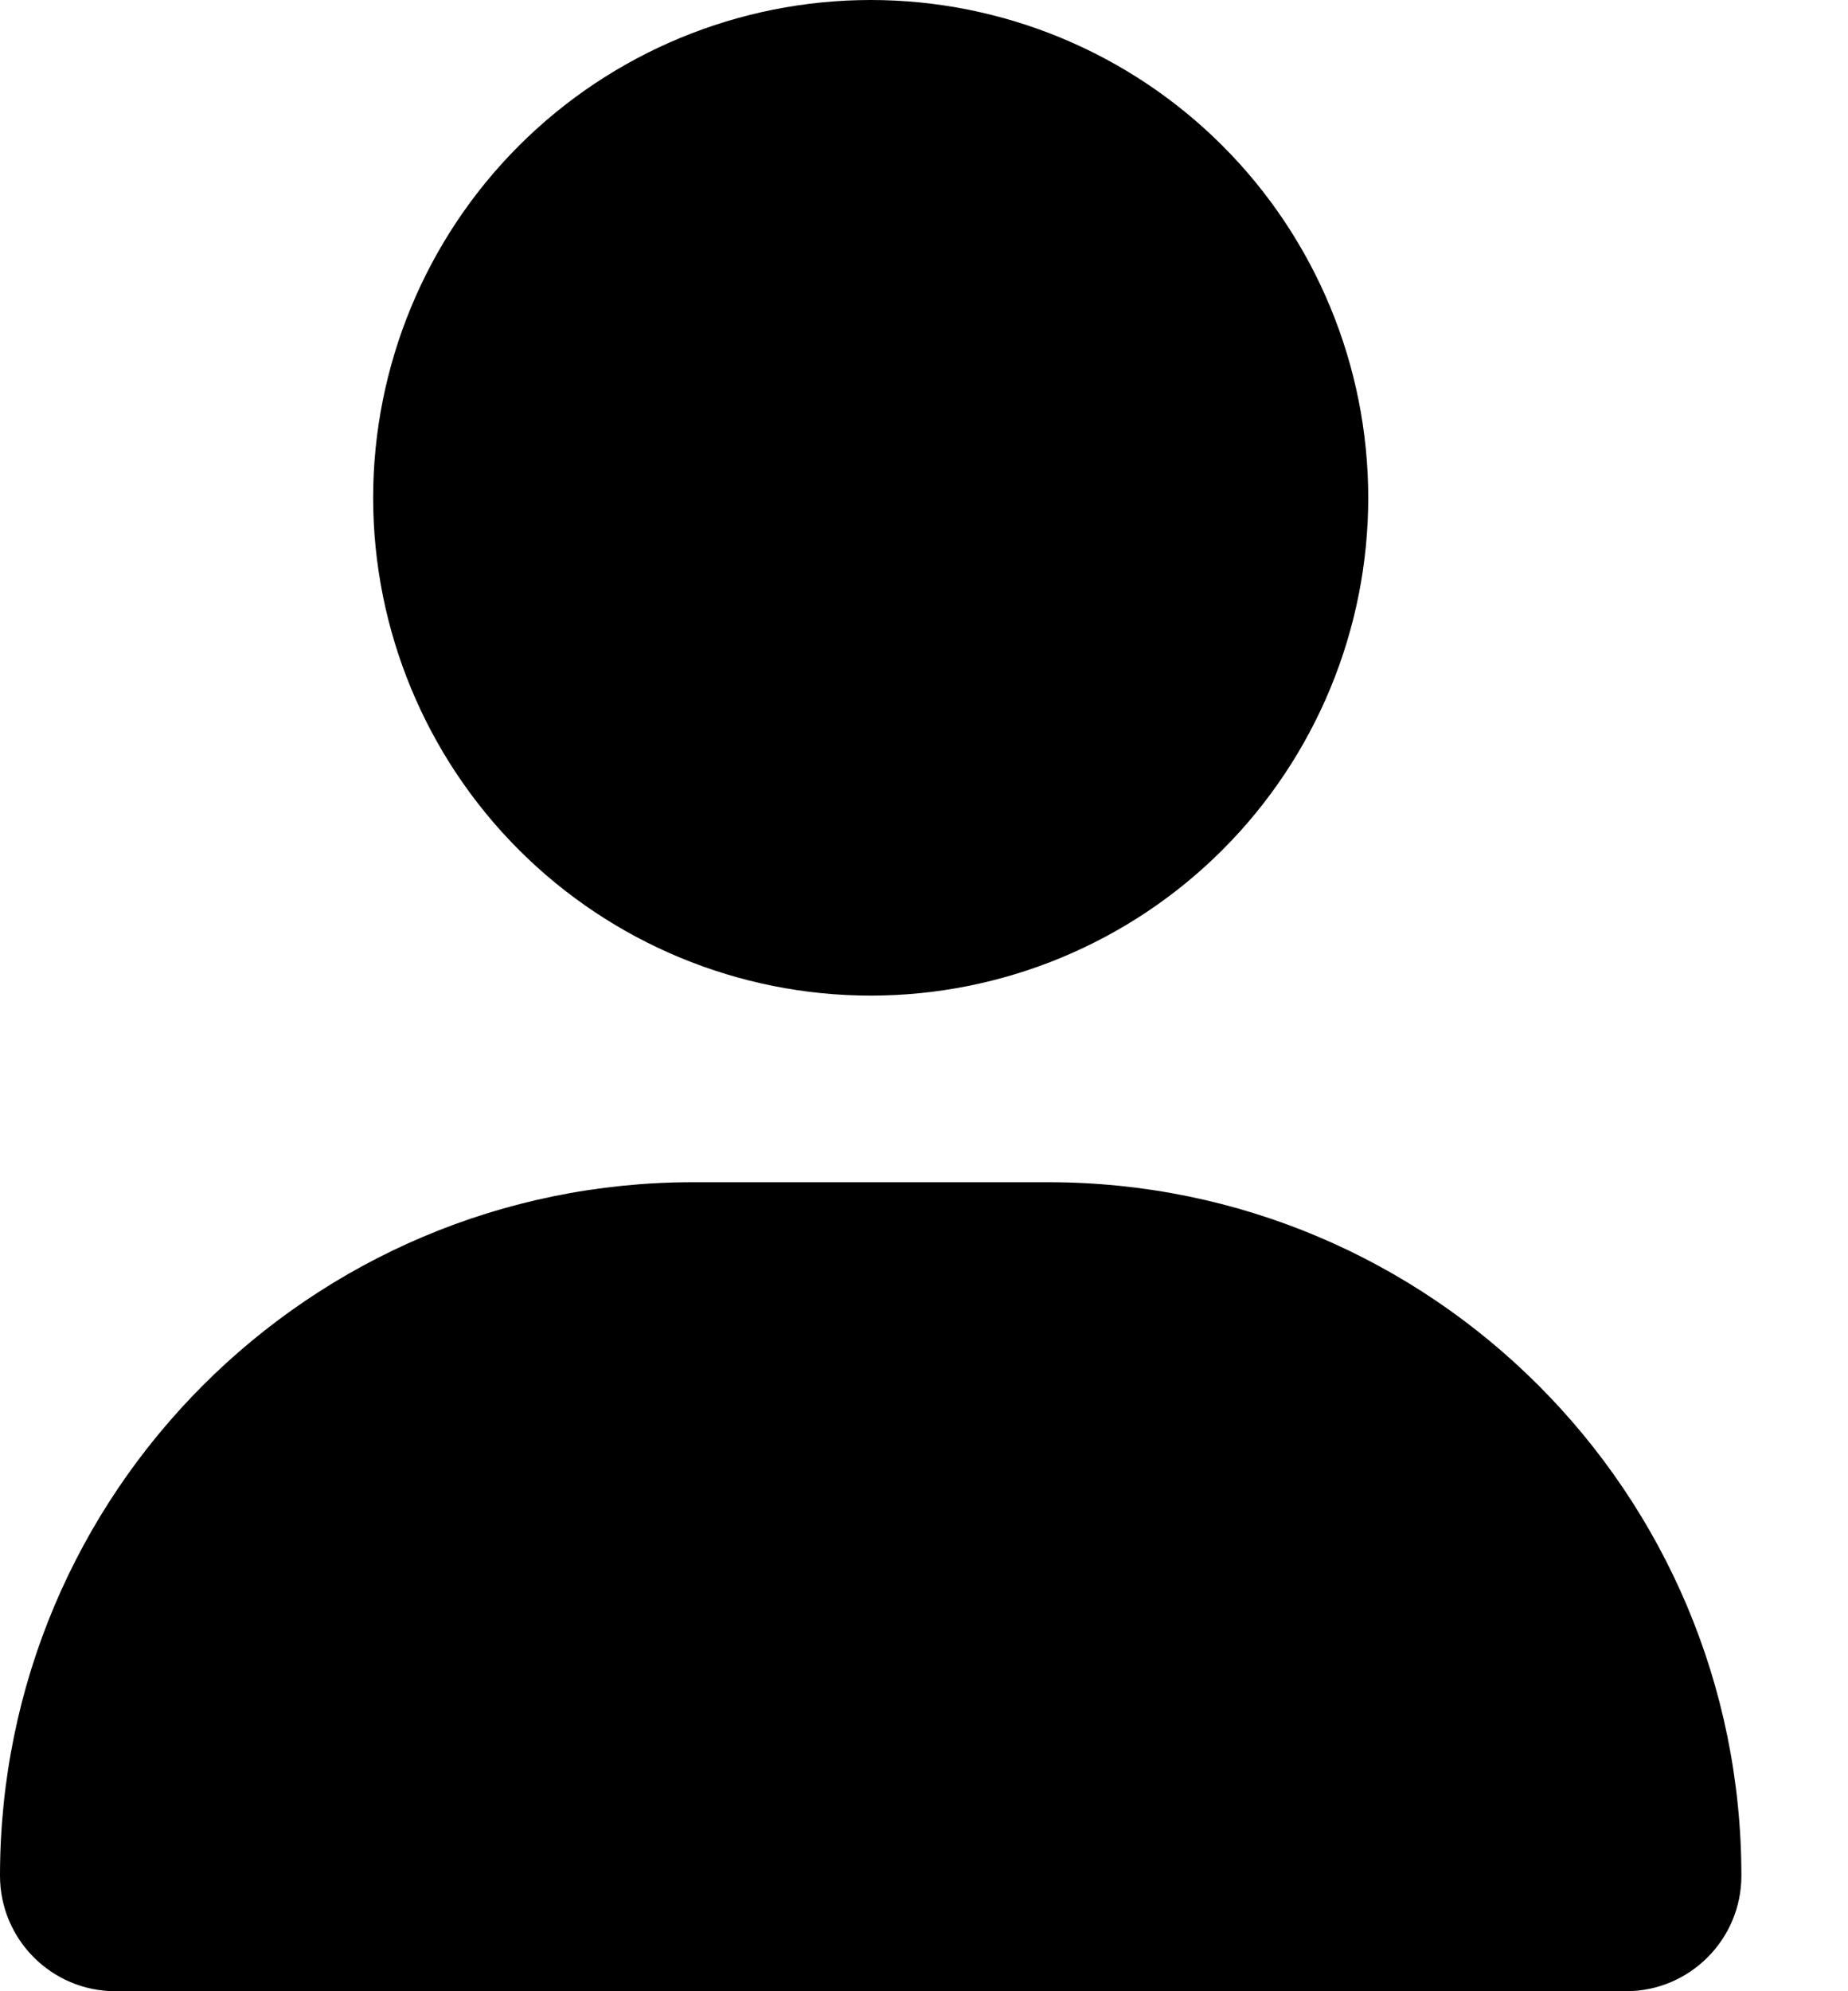 <svg width="13" height="14" viewBox="0 0 13 14" fill="none" xmlns="http://www.w3.org/2000/svg">
<g id="user-solid 2" clip-path="url(#clip0_95_1486)">
<path id="Vector" d="M6.125 7C7.053 7 7.944 6.631 8.6 5.975C9.256 5.319 9.625 4.428 9.625 3.5C9.625 2.572 9.256 1.681 8.6 1.025C7.944 0.369 7.053 0 6.125 0C5.197 0 4.306 0.369 3.65 1.025C2.994 1.681 2.625 2.572 2.625 3.5C2.625 4.428 2.994 5.319 3.65 5.975C4.306 6.631 5.197 7 6.125 7ZM4.875 8.312C2.182 8.312 0 10.495 0 13.188C0 13.636 0.364 14 0.812 14H11.438C11.886 14 12.25 13.636 12.25 13.188C12.25 10.495 10.068 8.312 7.375 8.312H4.875Z" fill="black"/>
</g>
<defs>
<clipPath id="clip0_95_1486">
<rect width="12.25" height="14" fill="white"/>
</clipPath>
</defs>
</svg>
